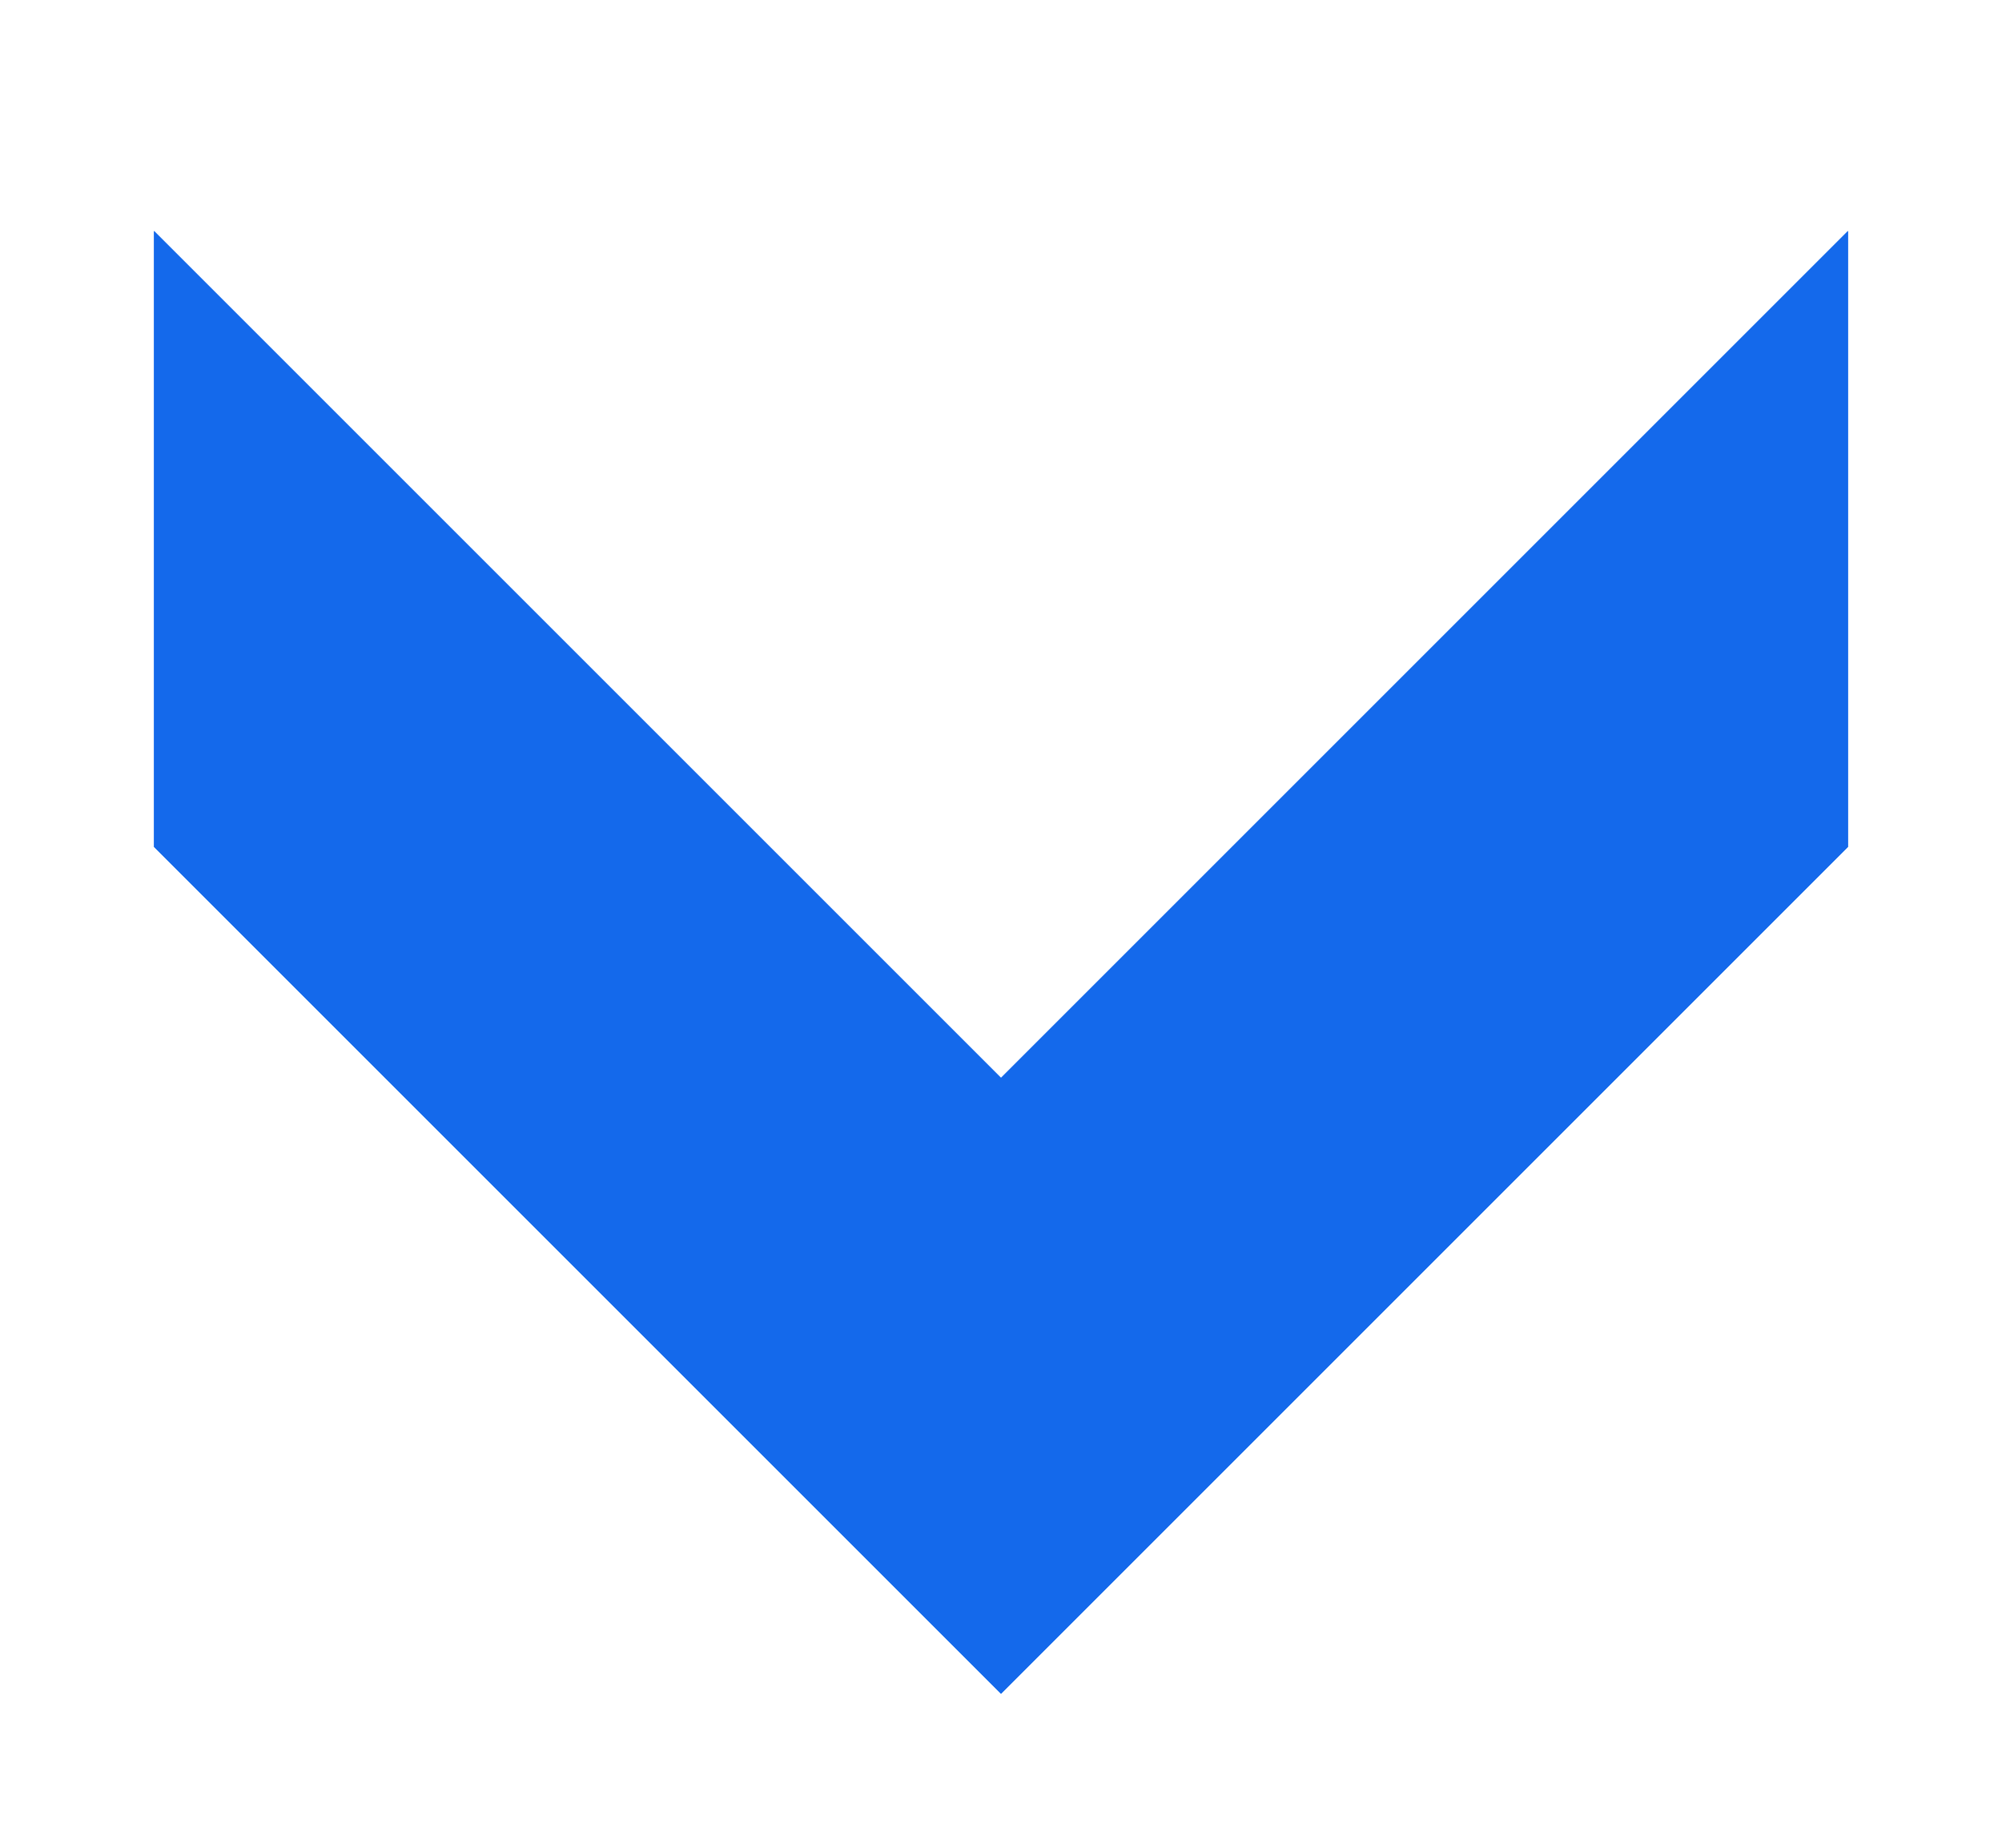 <?xml version="1.0" encoding="utf-8"?>
<!-- Generator: Adobe Illustrator 19.0.0, SVG Export Plug-In . SVG Version: 6.00 Build 0)  -->
<svg version="1.1" id="Layer_1" xmlns="http://www.w3.org/2000/svg" xmlns:xlink="http://www.w3.org/1999/xlink" x="0px" y="0px"
	 viewBox="0 0 13 12" style="enable-background:new 0 0 13 12;" xml:space="preserve">
<style type="text/css">
	.st0{fill:#1469EB;}
</style>
<g id="XMLID_2_">
	<g id="XMLID_38_">
		<g id="XMLID_41_">
			<polygon id="XMLID_42_" class="st0" points="12,1.5 6.5,7 1,1.5 1,5.5 6.5,11 12,5.5 			"/>
		</g>
		<g id="XMLID_39_">
			<polygon id="XMLID_40_" class="st0" points="12,1.5 6.5,7 1,1.5 1,5.5 6.5,11 12,5.5 			"/>
		</g>
	</g>
</g>
</svg>
